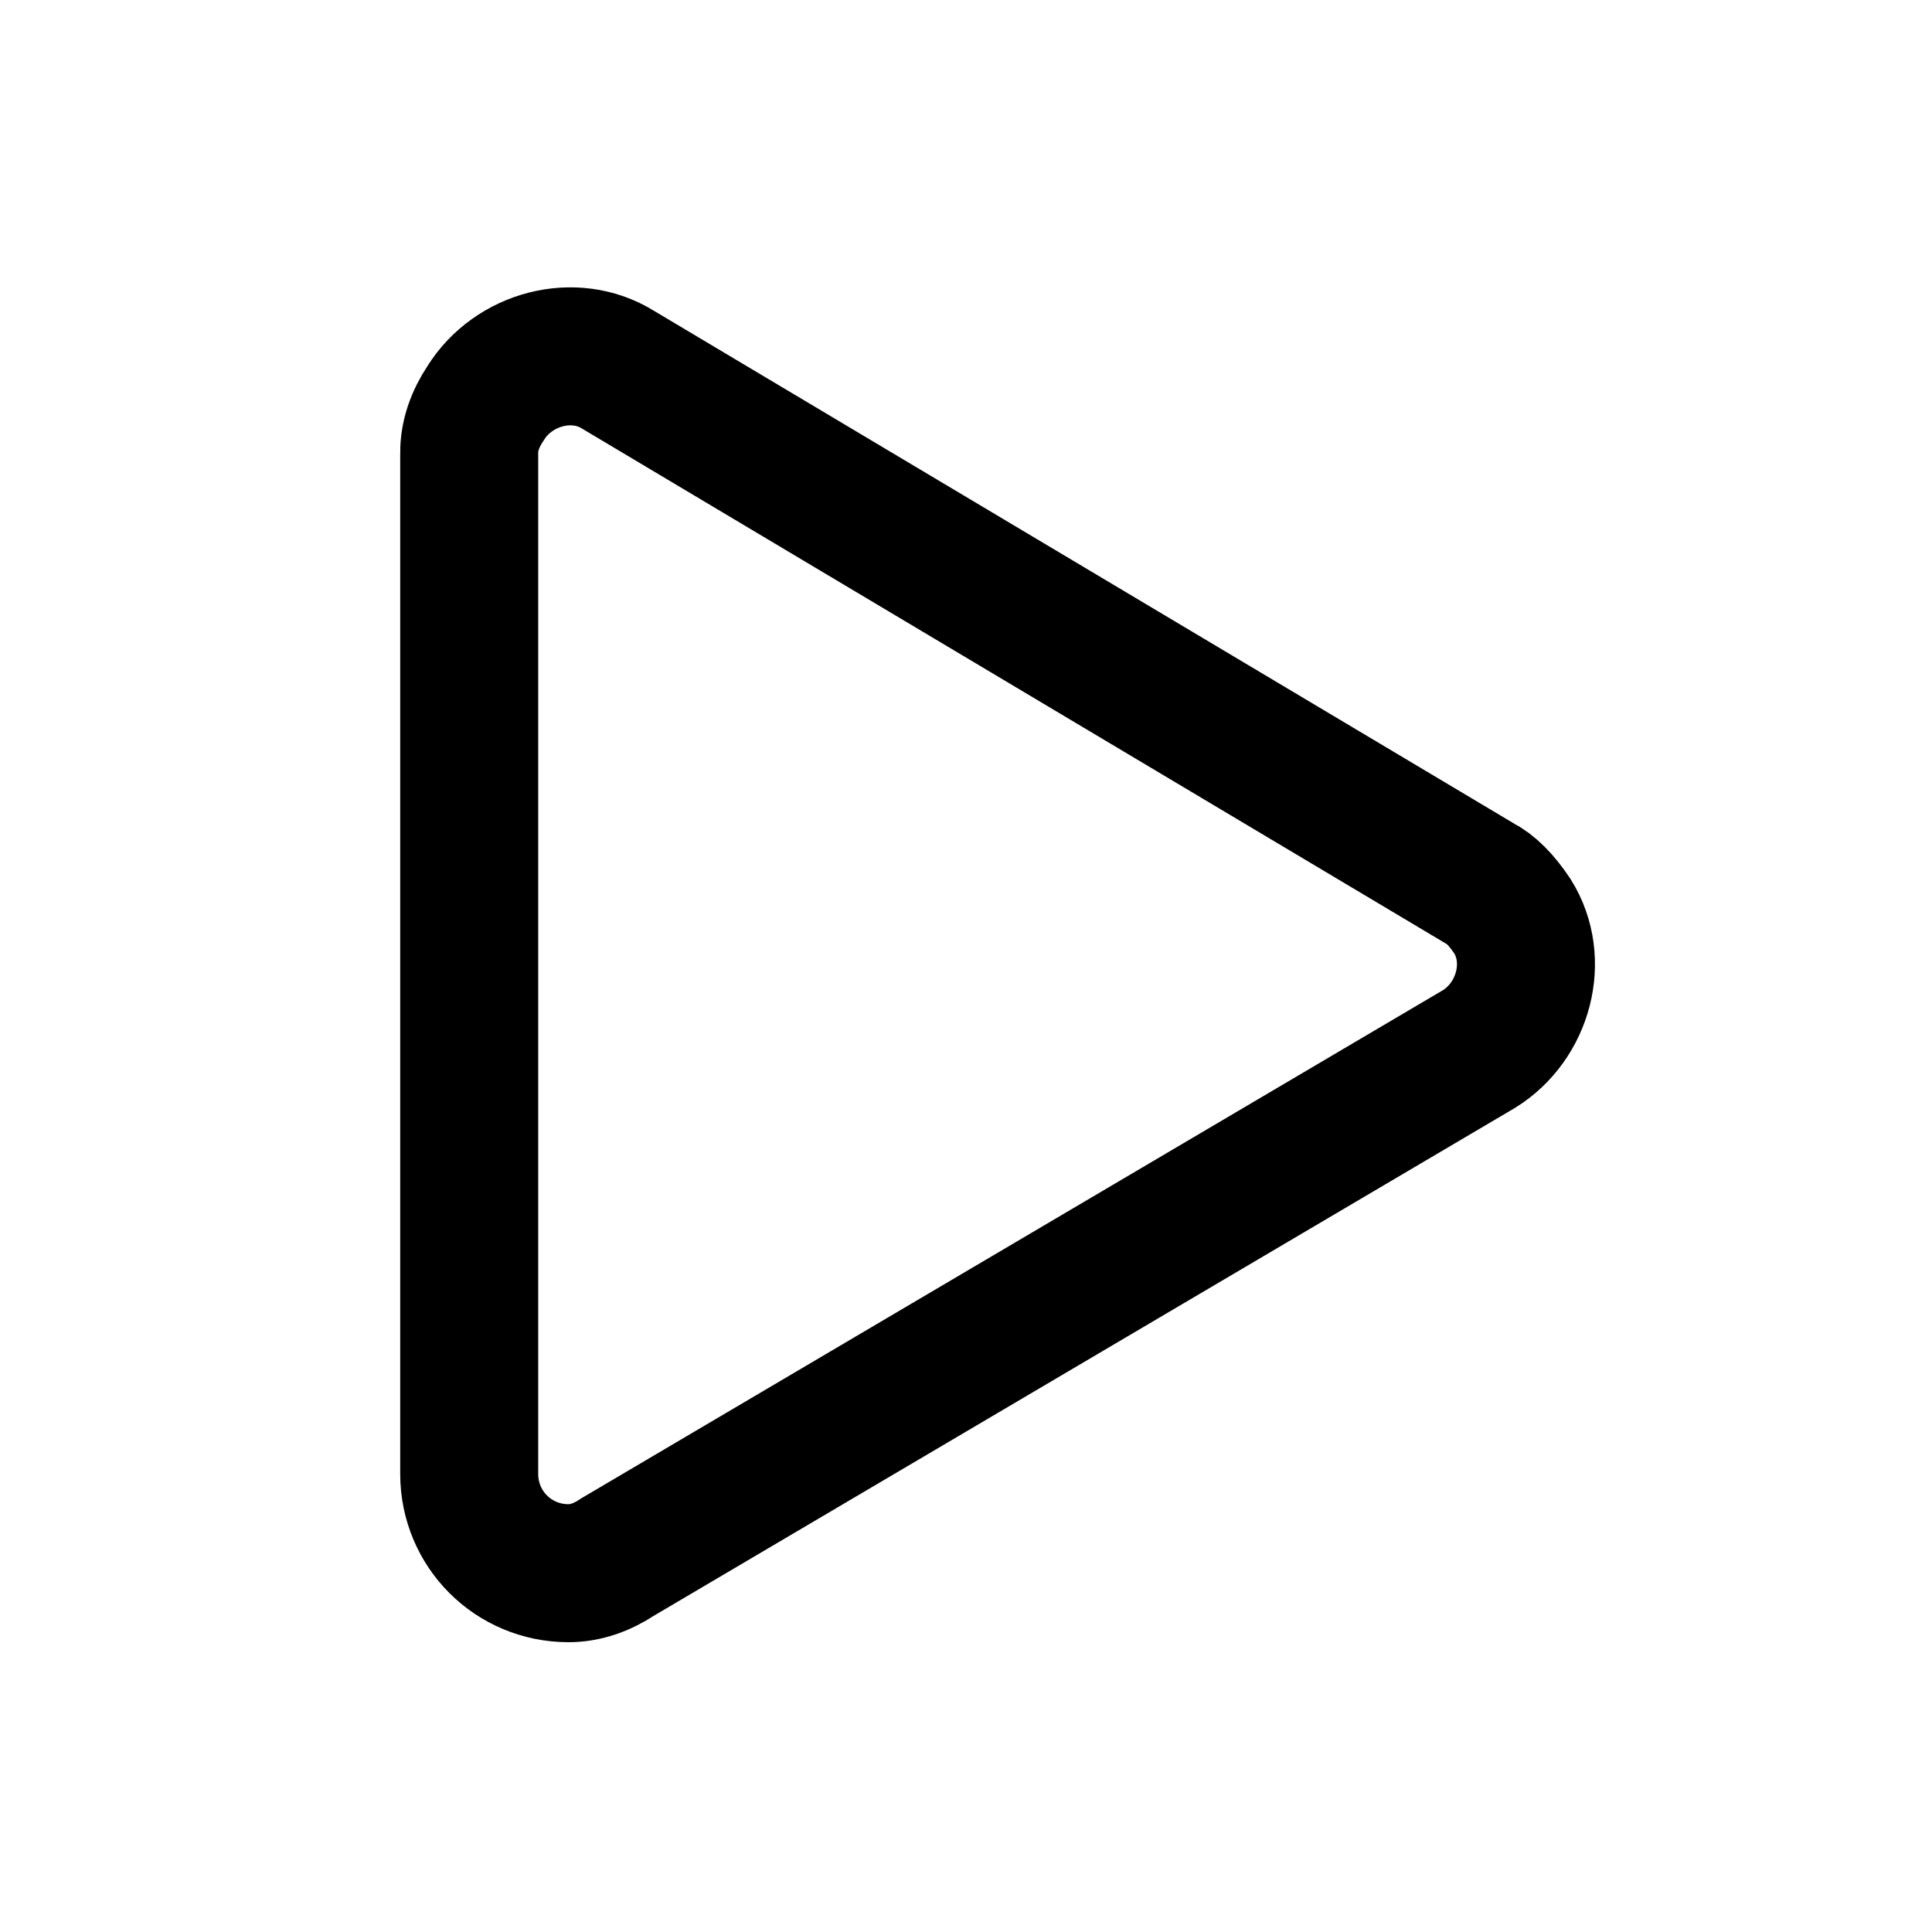 <svg xmlns="http://www.w3.org/2000/svg" xml:space="preserve" style="enable-background:new 0 0 35 35" viewBox="0 0 35 35"><path d="M8.5 8.2v18.5c0 1 .8 1.8 1.8 1.8.3 0 .6-.1.9-.3L26.8 19c.8-.5 1.1-1.6.6-2.4-.2-.3-.4-.5-.6-.6L11.2 6.7c-.8-.5-1.9-.2-2.4.6-.2.3-.3.6-.3.9z" style="fill:none;stroke:#000;stroke-width:2.5;stroke-linecap:round;stroke-miterlimit:10"/></svg>